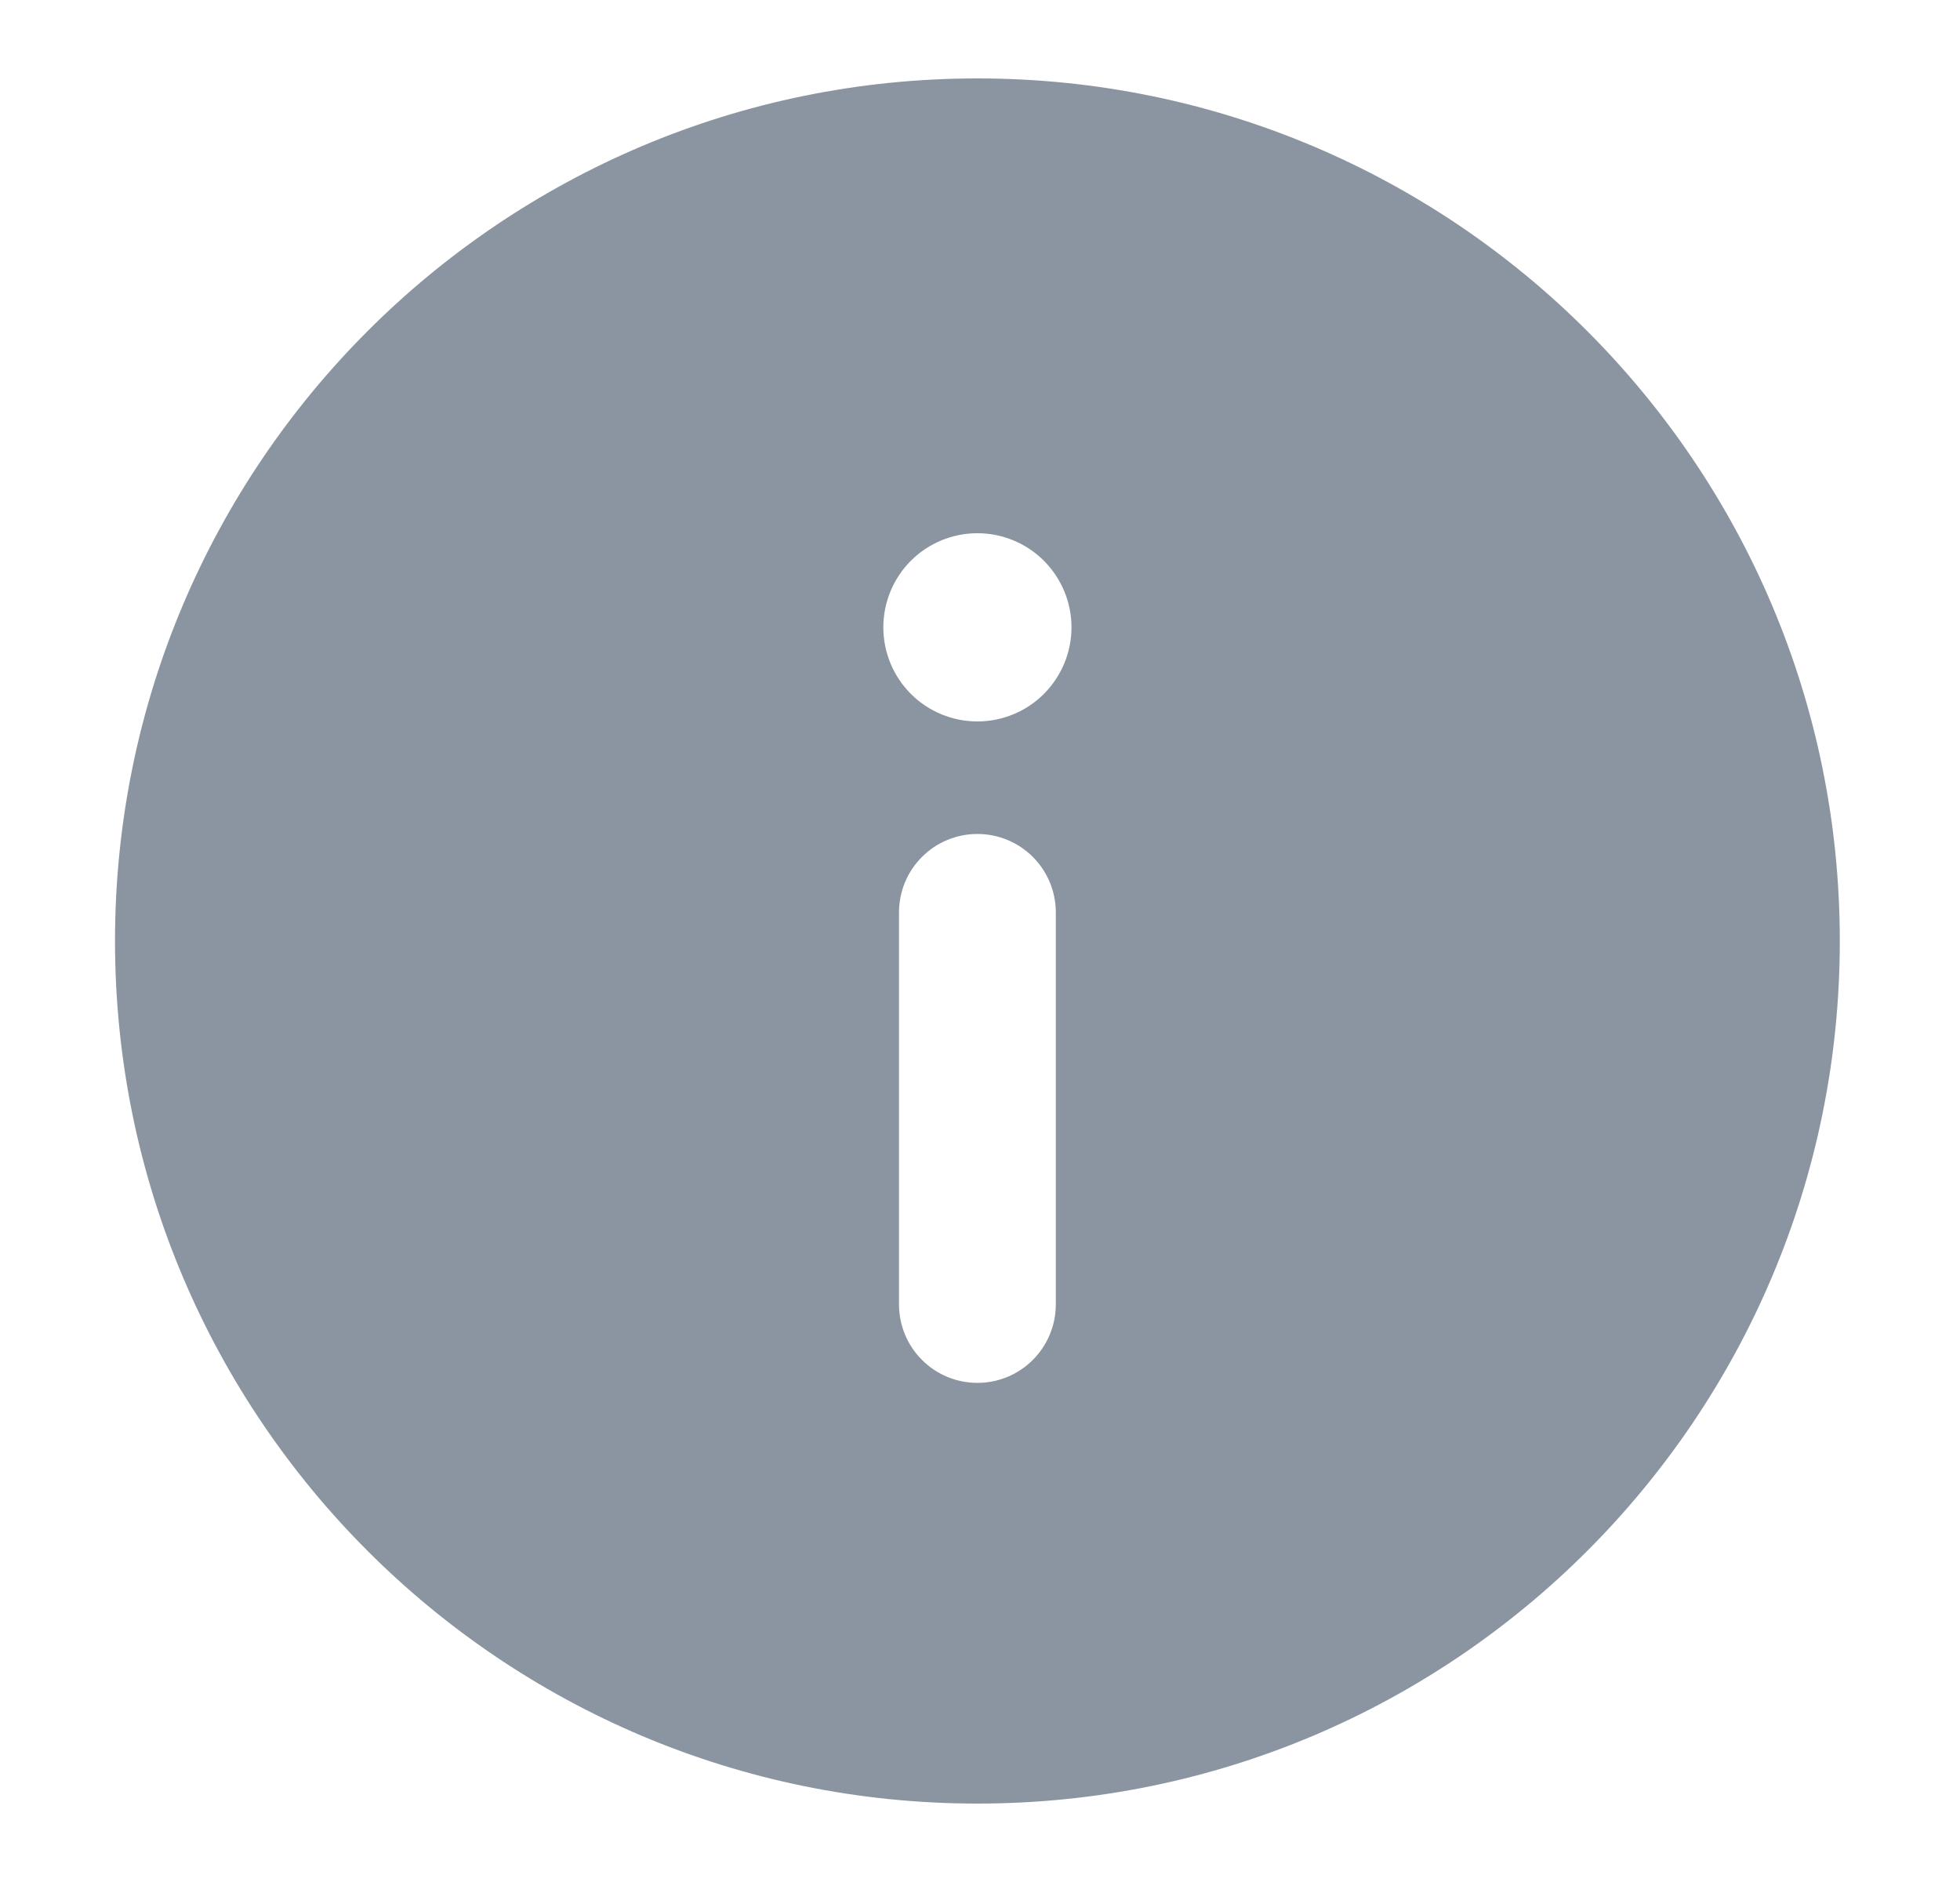 <svg width="25" height="24" viewBox="0 0 25 24" fill="none" xmlns="http://www.w3.org/2000/svg">
<path fill-rule="evenodd" clip-rule="evenodd" d="M12.467 9.2C12.149 9.2 11.843 9.074 11.618 8.849C11.393 8.623 11.267 8.318 11.267 8C11.267 7.682 11.393 7.377 11.618 7.151C11.843 6.926 12.149 6.8 12.467 6.8C12.785 6.8 13.09 6.926 13.315 7.151C13.54 7.377 13.667 7.682 13.667 8C13.667 8.318 13.54 8.623 13.315 8.849C13.09 9.074 12.785 9.2 12.467 9.2ZM13.467 16.635C13.467 16.9 13.361 17.155 13.174 17.342C12.986 17.53 12.732 17.635 12.467 17.635C12.202 17.635 11.947 17.53 11.76 17.342C11.572 17.155 11.467 16.9 11.467 16.635V11.635C11.467 11.37 11.572 11.115 11.76 10.928C11.947 10.74 12.202 10.635 12.467 10.635C12.732 10.635 12.986 10.74 13.174 10.928C13.361 11.115 13.467 11.37 13.467 11.635V16.635ZM12.467 1C6.392 1 1.467 5.925 1.467 12C1.467 18.075 6.392 23 12.467 23C18.542 23 23.467 18.075 23.467 12C23.467 5.925 18.542 1 12.467 1Z" fill="#8B95A1"/>
</svg>
